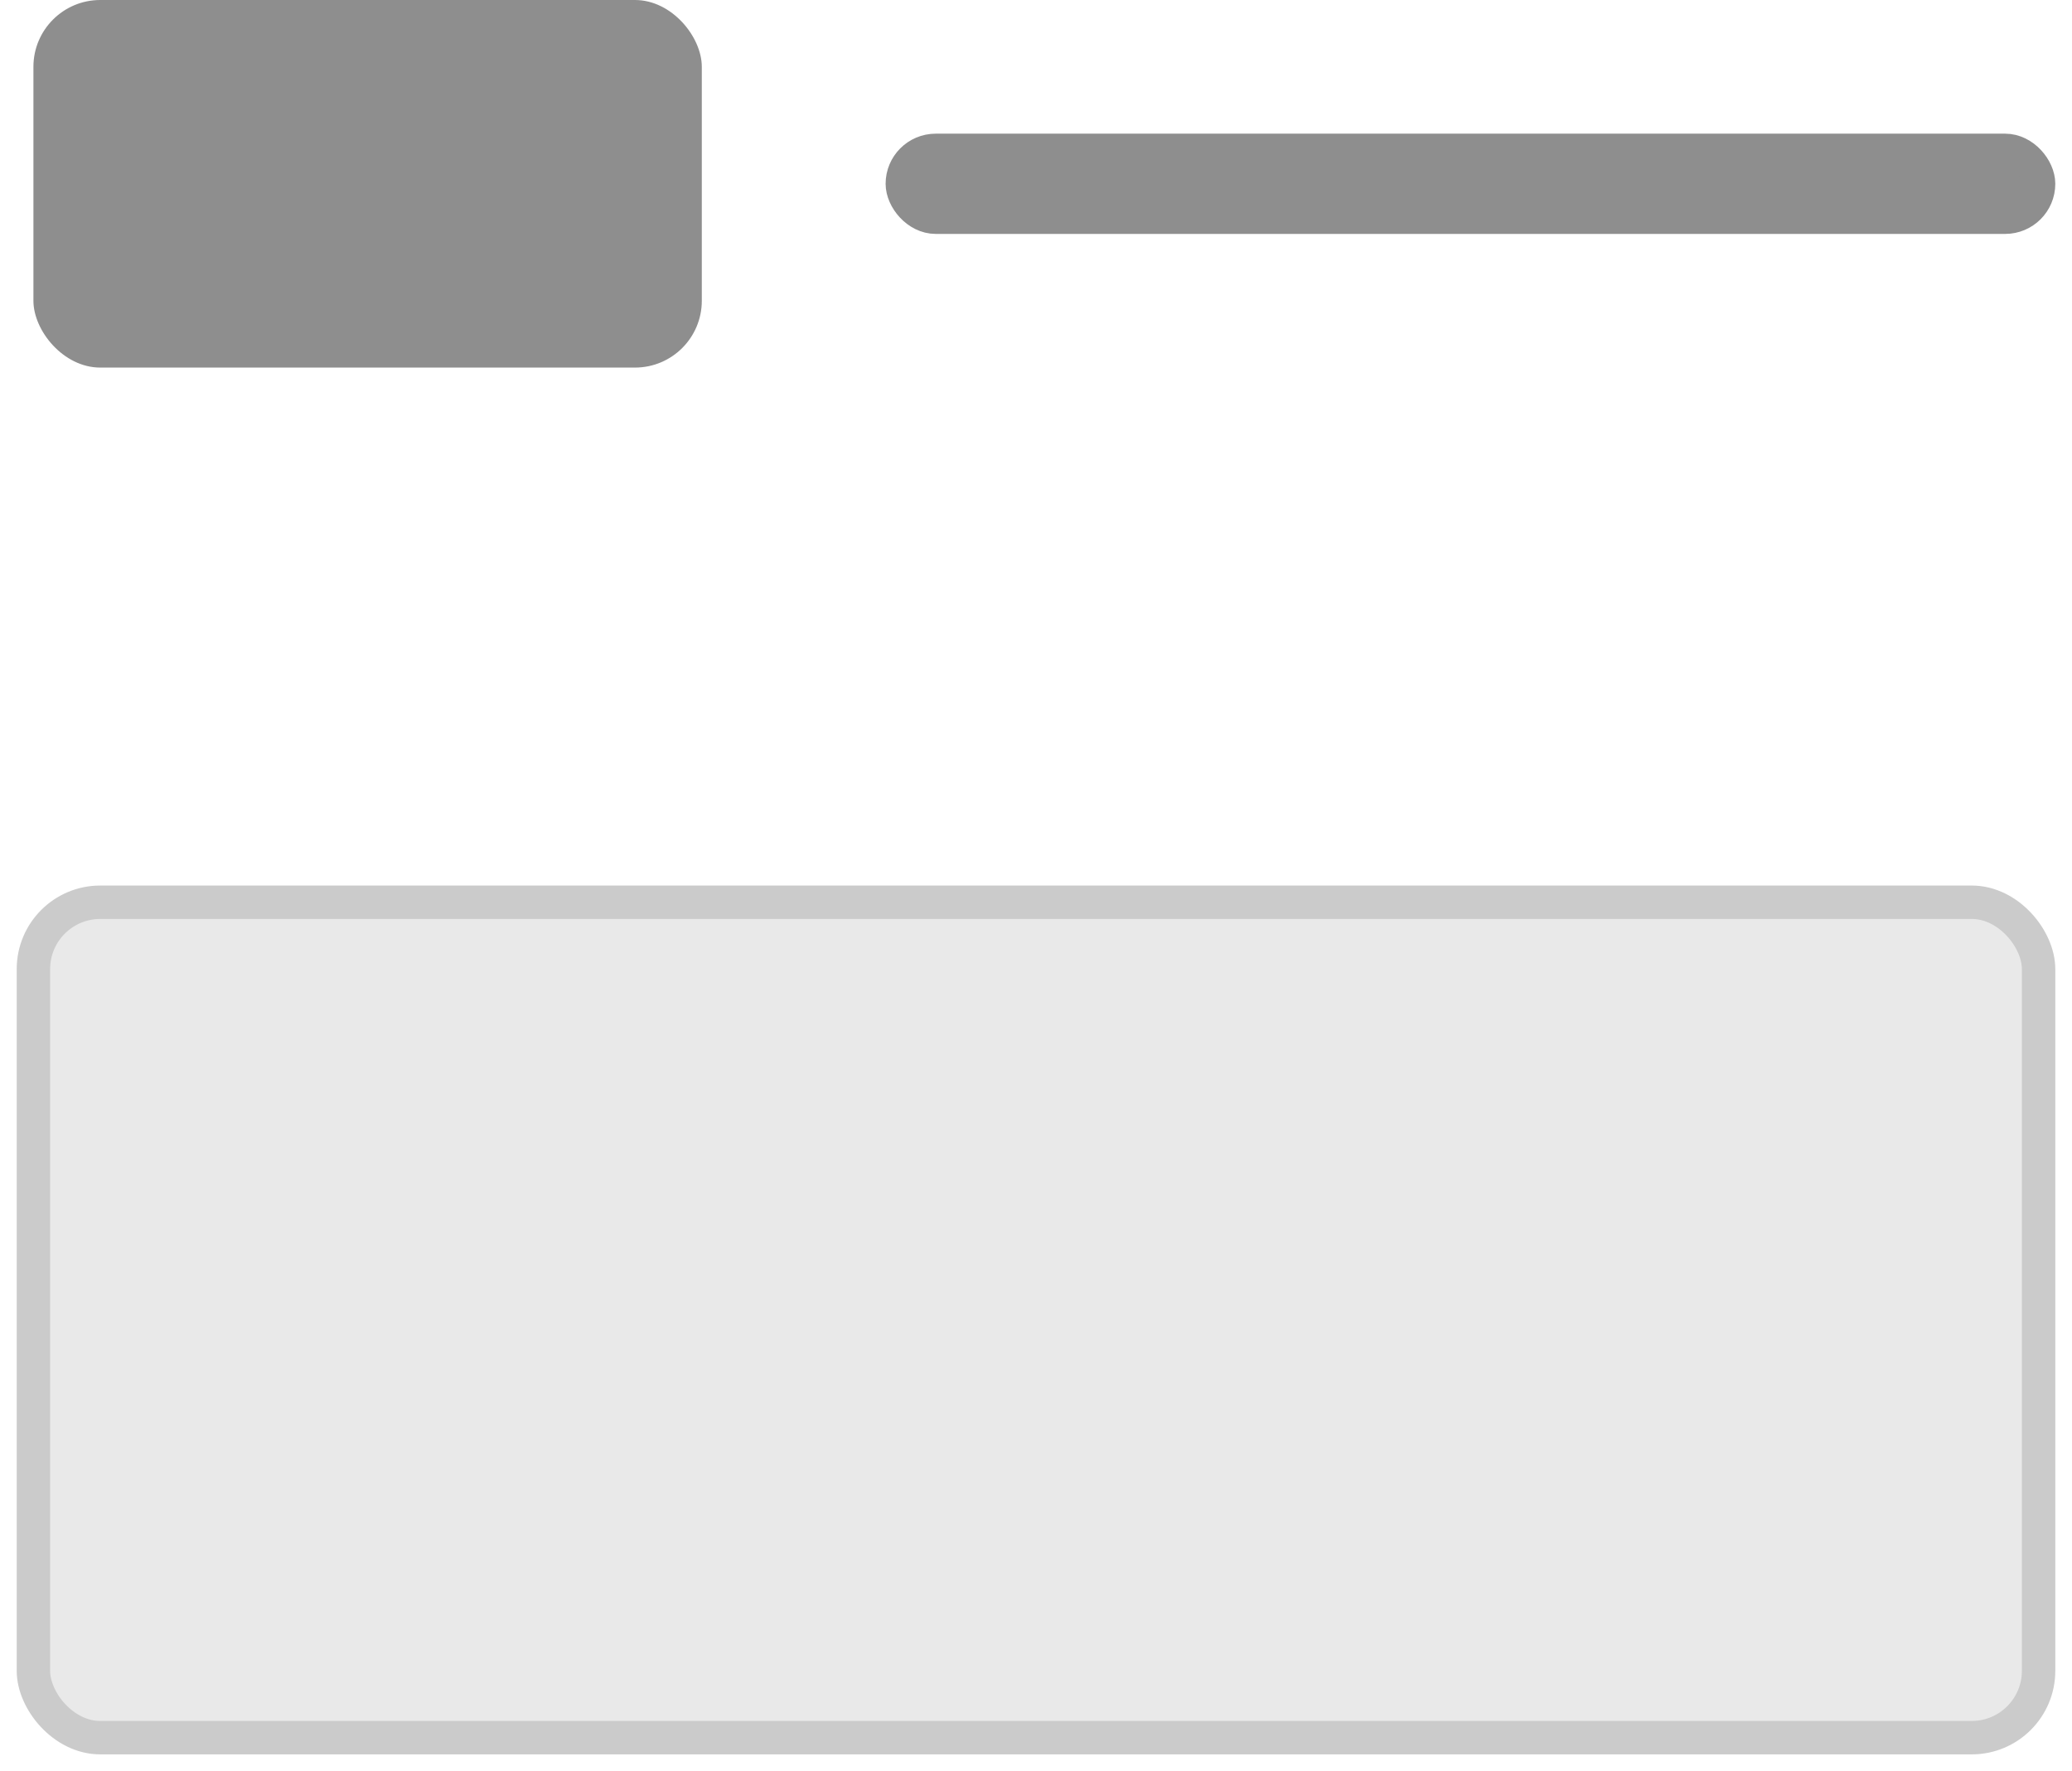 <?xml version="1.0" encoding="UTF-8"?>
<svg width="62px" height="53px" viewBox="0 0 62 53" version="1.1" xmlns="http://www.w3.org/2000/svg" xmlns:xlink="http://www.w3.org/1999/xlink">
    <title>Group 8</title>
    <g id="Page-1" stroke="none" stroke-width="1" fill="none" fill-rule="evenodd">
        <g id="Filter-presets" transform="translate(-100, -1084)">
            <g id="Group-8" transform="translate(101, 1084)">
                <rect id="Rectangle" fill="#8E8E8E" x="0" y="0" width="20" height="11" rx="2"></rect>
                <rect id="Rectangle" stroke="#CBCBCB" fill="#E9E9E9" x="0" y="27" width="60" height="25" rx="2"></rect>
                <rect id="Rectangle" stroke="#8E8E8E" fill="#8E8E8E" x="26" y="4.5" width="34" height="2" rx="1"></rect>
            </g>
        </g>
    </g>
</svg>